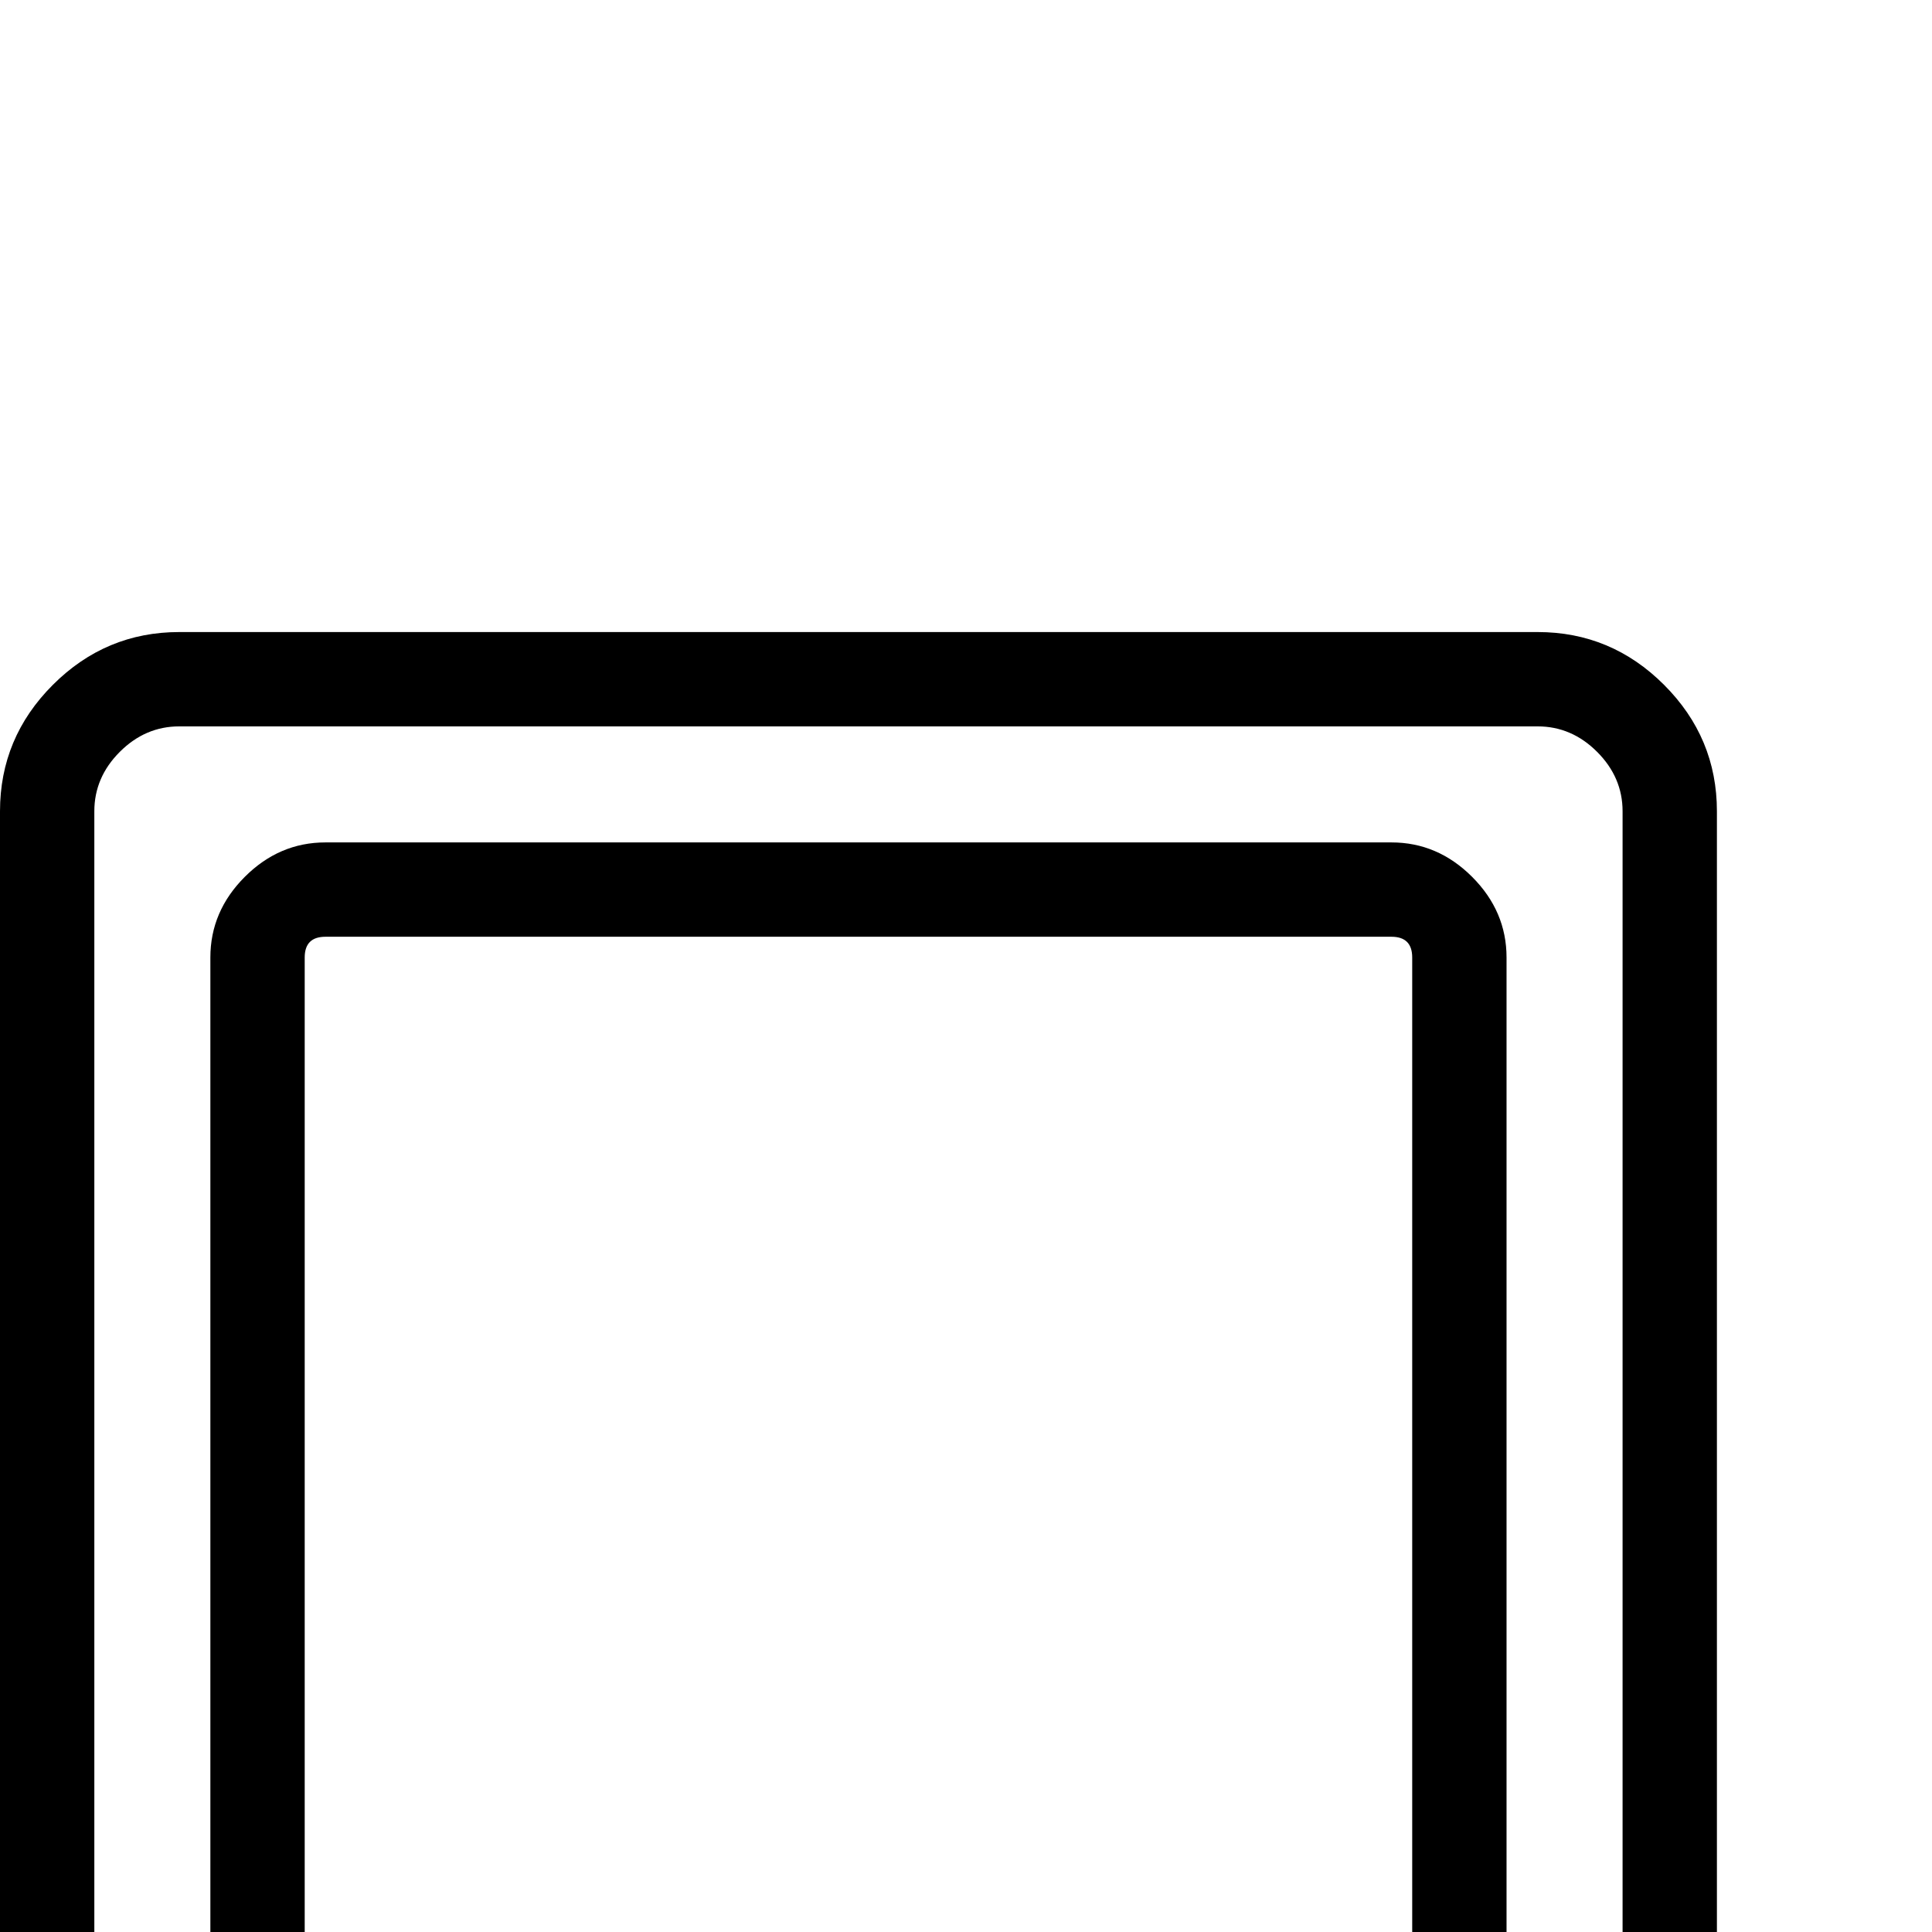 <?xml version="1.0" standalone="no"?>
<!DOCTYPE svg PUBLIC "-//W3C//DTD SVG 1.1//EN" "http://www.w3.org/Graphics/SVG/1.1/DTD/svg11.dtd" >
<svg viewBox="-1430 -442 2048 2048">
  <g transform="matrix(1 0 0 -1 0 1606)">
   <path fill="currentColor"
d="M390 -252q0 -78 -56 -134t-134 -56h-1440q-78 0 -134 56t-56 134v1440q0 78 56 134t134 56h1440q78 0 134 -56t56 -134v-1440zM290 -252v1440q0 36 -27 63t-63 27h-1440q-36 0 -63 -27t-27 -63v-1440q0 -36 27 -63t63 -27h1440q36 0 63 27t27 63zM167 -97
q0 -49 -36.5 -85.5t-85.5 -36.5h-1130q-49 0 -85.5 36.5t-36.5 85.5v1130q0 49 36.5 85.5t85.5 36.5h1130q49 0 85.5 -36.5t36.5 -85.5v-1130zM67 -97v1130q0 22 -22 22h-1130q-22 0 -22 -22v-1130q0 -22 22 -22h1130q22 0 22 22z" />
  </g>

</svg>
